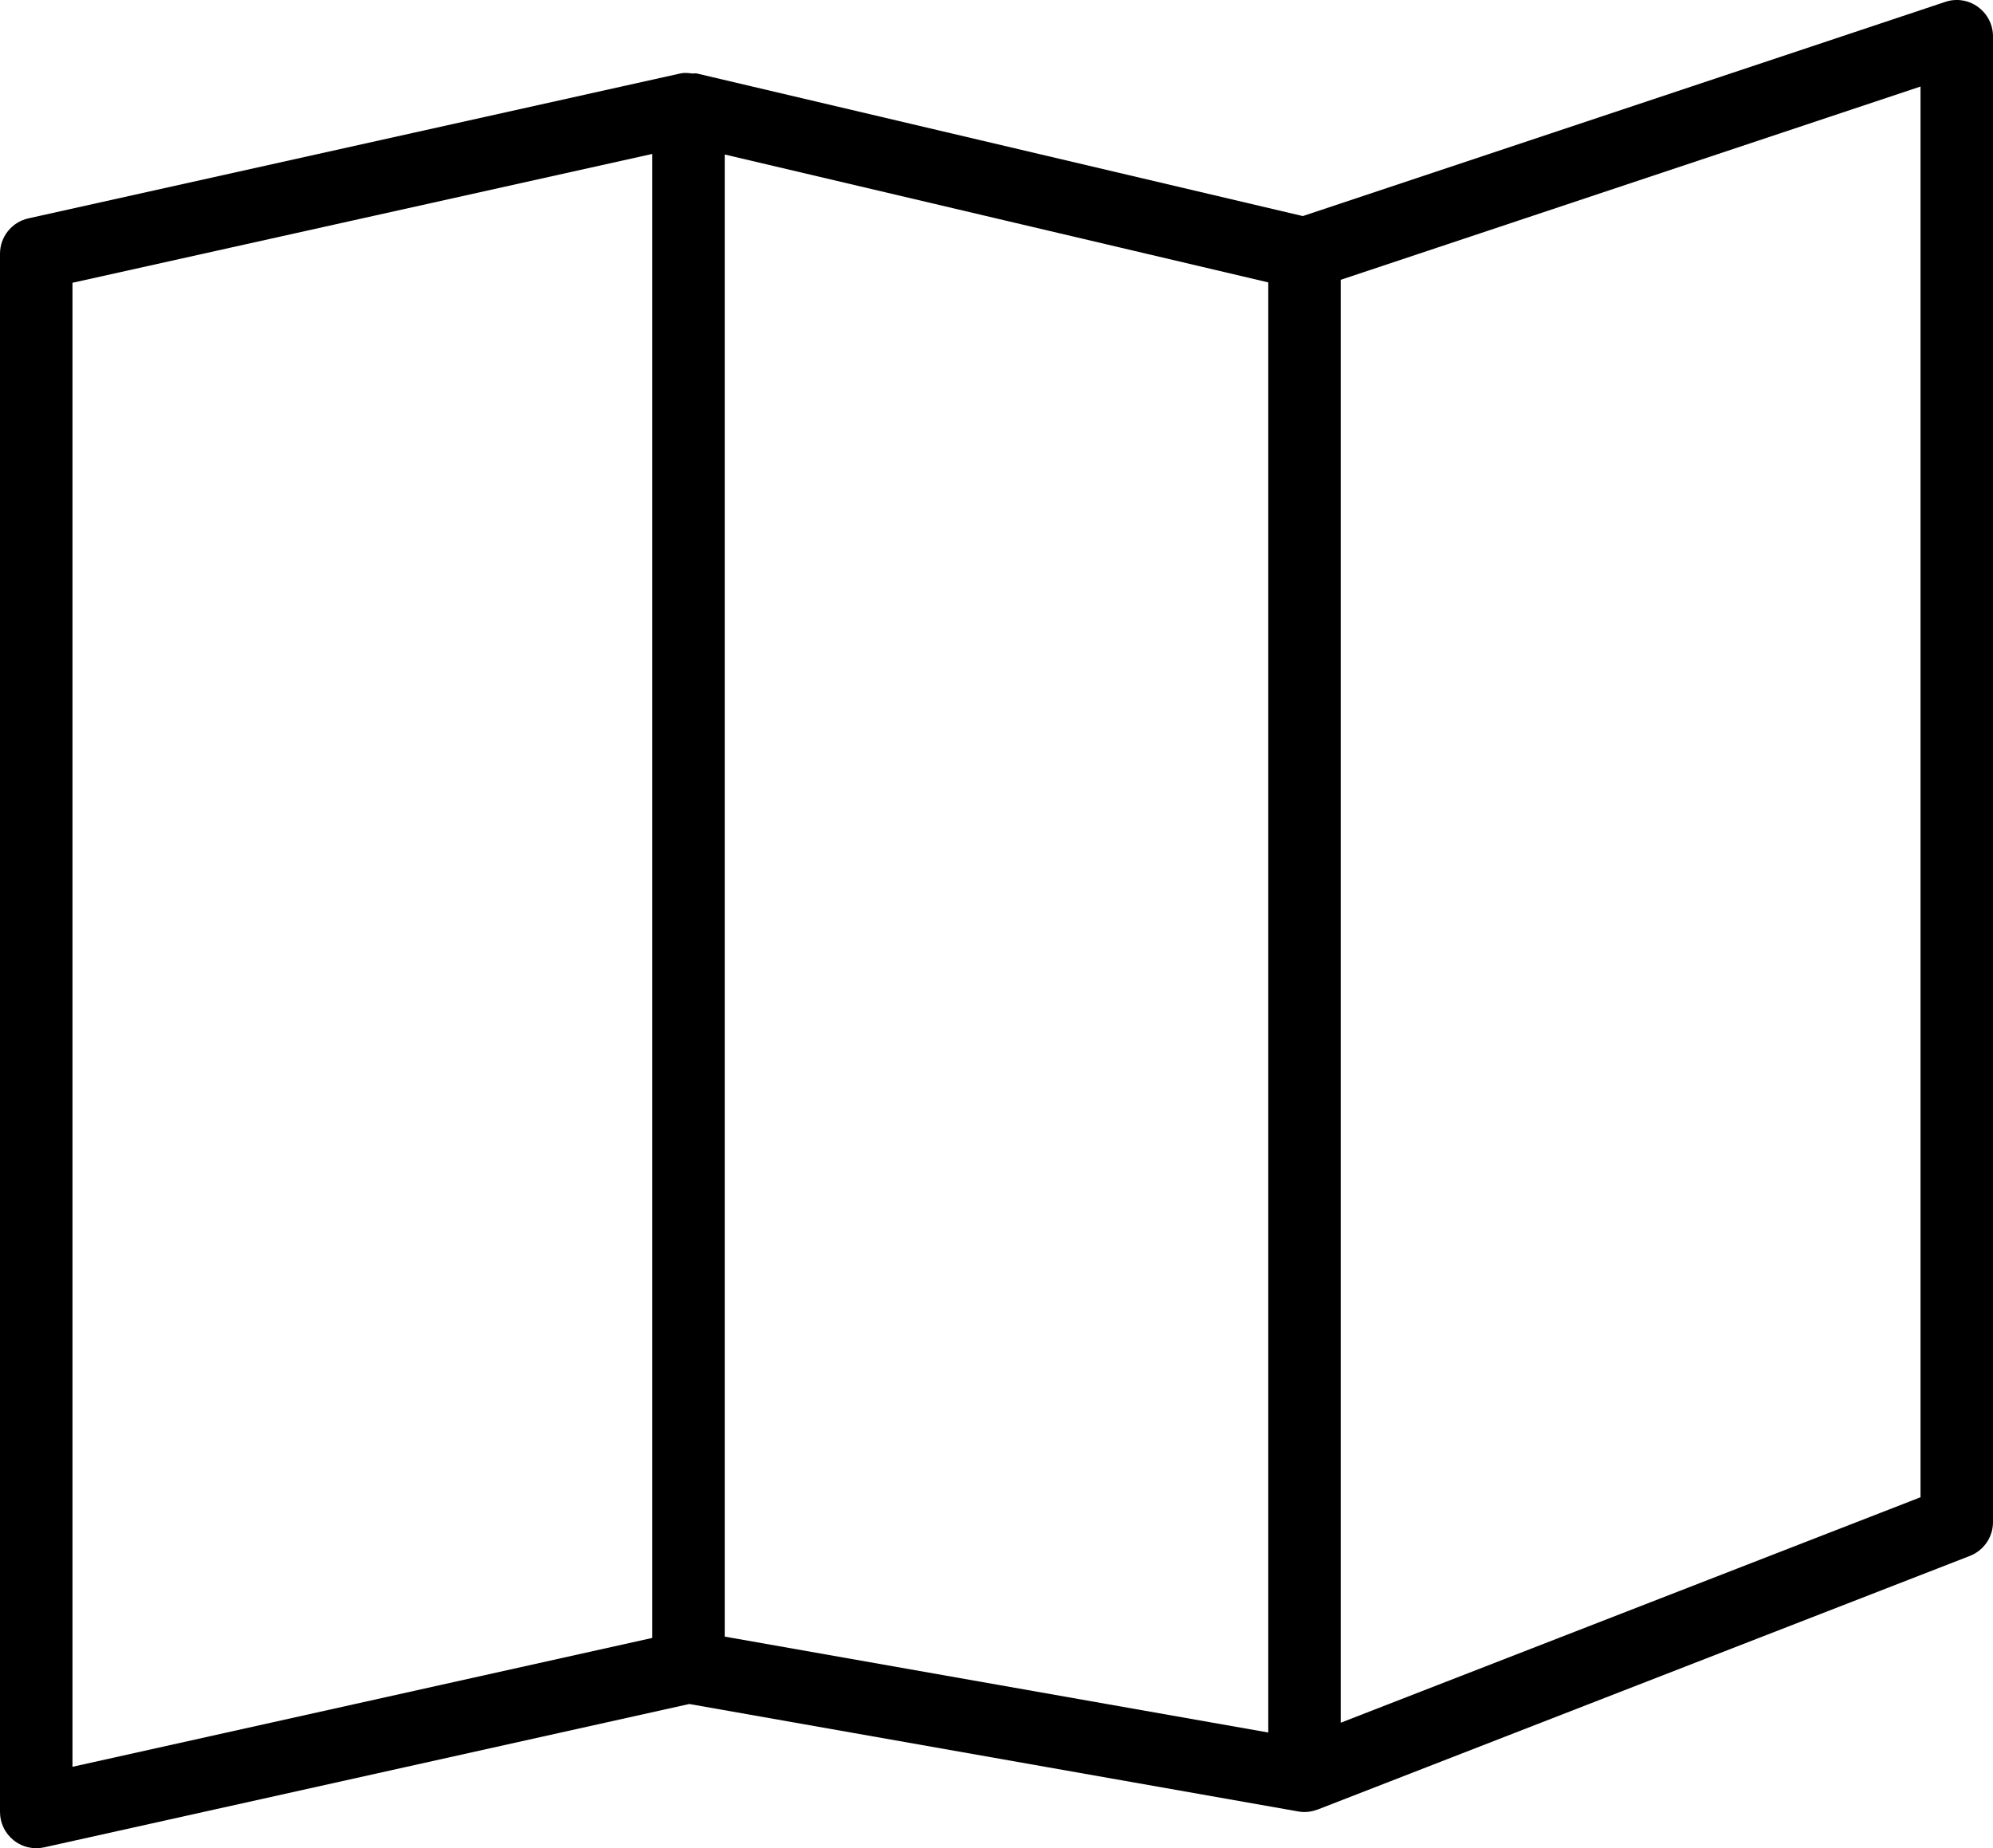 <?xml version="1.0" encoding="UTF-8" standalone="no"?>
<!-- Generator: Adobe Illustrator 19.0.0, SVG Export Plug-In . SVG Version: 6.00 Build 0)  -->

<svg
   xmlns:dc="http://purl.org/dc/elements/1.1/"
   xmlns:cc="http://creativecommons.org/ns#"
   xmlns:rdf="http://www.w3.org/1999/02/22-rdf-syntax-ns#"
   xmlns:svg="http://www.w3.org/2000/svg"
   xmlns="http://www.w3.org/2000/svg"
   xmlns:sodipodi="http://sodipodi.sourceforge.net/DTD/sodipodi-0.dtd"
   xmlns:inkscape="http://www.inkscape.org/namespaces/inkscape"
   version="1.1"
   id="Capa_1"
   x="0px"
   y="0px"
   viewBox="0 0 48.529 45.001"
   xml:space="preserve"
   inkscape:version="0.91 r13725"
   sodipodi:docname="map.svg"
   width="48.529"
   height="45.001"><defs
     id="defs37" /><sodipodi:namedview
     pagecolor="#ffffff"
     bordercolor="#666666"
     borderopacity="1"
     objecttolerance="10"
     gridtolerance="10"
     guidetolerance="10"
     inkscape:pageopacity="0"
     inkscape:pageshadow="2"
     inkscape:window-width="1920"
     inkscape:window-height="1017"
     id="namedview35"
     showgrid="false"
     fit-margin-top="0"
     fit-margin-left="0"
     fit-margin-right="0"
     fit-margin-bottom="0"
     inkscape:zoom="4.2909091"
     inkscape:cx="27.5"
     inkscape:cy="25.501004"
     inkscape:window-x="-8"
     inkscape:window-y="-8"
     inkscape:window-maximized="1"
     inkscape:current-layer="Capa_1" /><path
     d="m 48.162,0.167 c -0.23,-0.166 -0.527,-0.213 -0.795,-0.121 L 31.723,5.261 16.967,1.789 c -0.037,-0.009 -0.073,0.004 -0.11,0 -0.094,-0.01 -0.189,-0.022 -0.283,-0.002 L 0.691,5.317 C 0.288,5.407 0,5.764 0,6.178 L 0,44.119 c 0,0.268 0.122,0.521 0.331,0.688 0.158,0.127 0.353,0.194 0.551,0.194 0.064,0 0.128,-0.007 0.191,-0.02 l 15.712,-3.491 14.825,2.616 c 0.051,0.01 0.102,0.014 0.154,0.014 0.107,0 0.212,-0.021 0.311,-0.058 0.003,-8.82e-4 0.006,0 0.009,-0.002 l 15.882,-6.176 c 0.34,-0.133 0.563,-0.46 0.563,-0.823 l 0,-36.176 c 0,-0.284 -0.136,-0.55 -0.367,-0.716 z M 1.765,6.885 l 14.118,-3.137 0,36.133 -14.118,3.138 0,-36.134 z m 15.882,-3.123 13.235,3.114 0,35.308 -13.235,-2.335 0,-36.087 z m 29.117,32.694 -14.118,5.49 0,-35.133 14.118,-4.706 0,34.349 z"
     id="path3"
     inkscape:connector-curvature="0" /><g
     id="g5"
     transform="translate(0,-8)" /><g
     id="g7"
     transform="translate(0,-8)" /><g
     id="g9"
     transform="translate(0,-8)" /><g
     id="g11"
     transform="translate(0,-8)" /><g
     id="g13"
     transform="translate(0,-8)" /><g
     id="g15"
     transform="translate(0,-8)" /><g
     id="g17"
     transform="translate(0,-8)" /><g
     id="g19"
     transform="translate(0,-8)" /><g
     id="g21"
     transform="translate(0,-8)" /><g
     id="g23"
     transform="translate(0,-8)" /><g
     id="g25"
     transform="translate(0,-8)" /><g
     id="g27"
     transform="translate(0,-8)" /><g
     id="g29"
     transform="translate(0,-8)" /><g
     id="g31"
     transform="translate(0,-8)" /><g
     id="g33"
     transform="translate(0,-8)" /></svg>